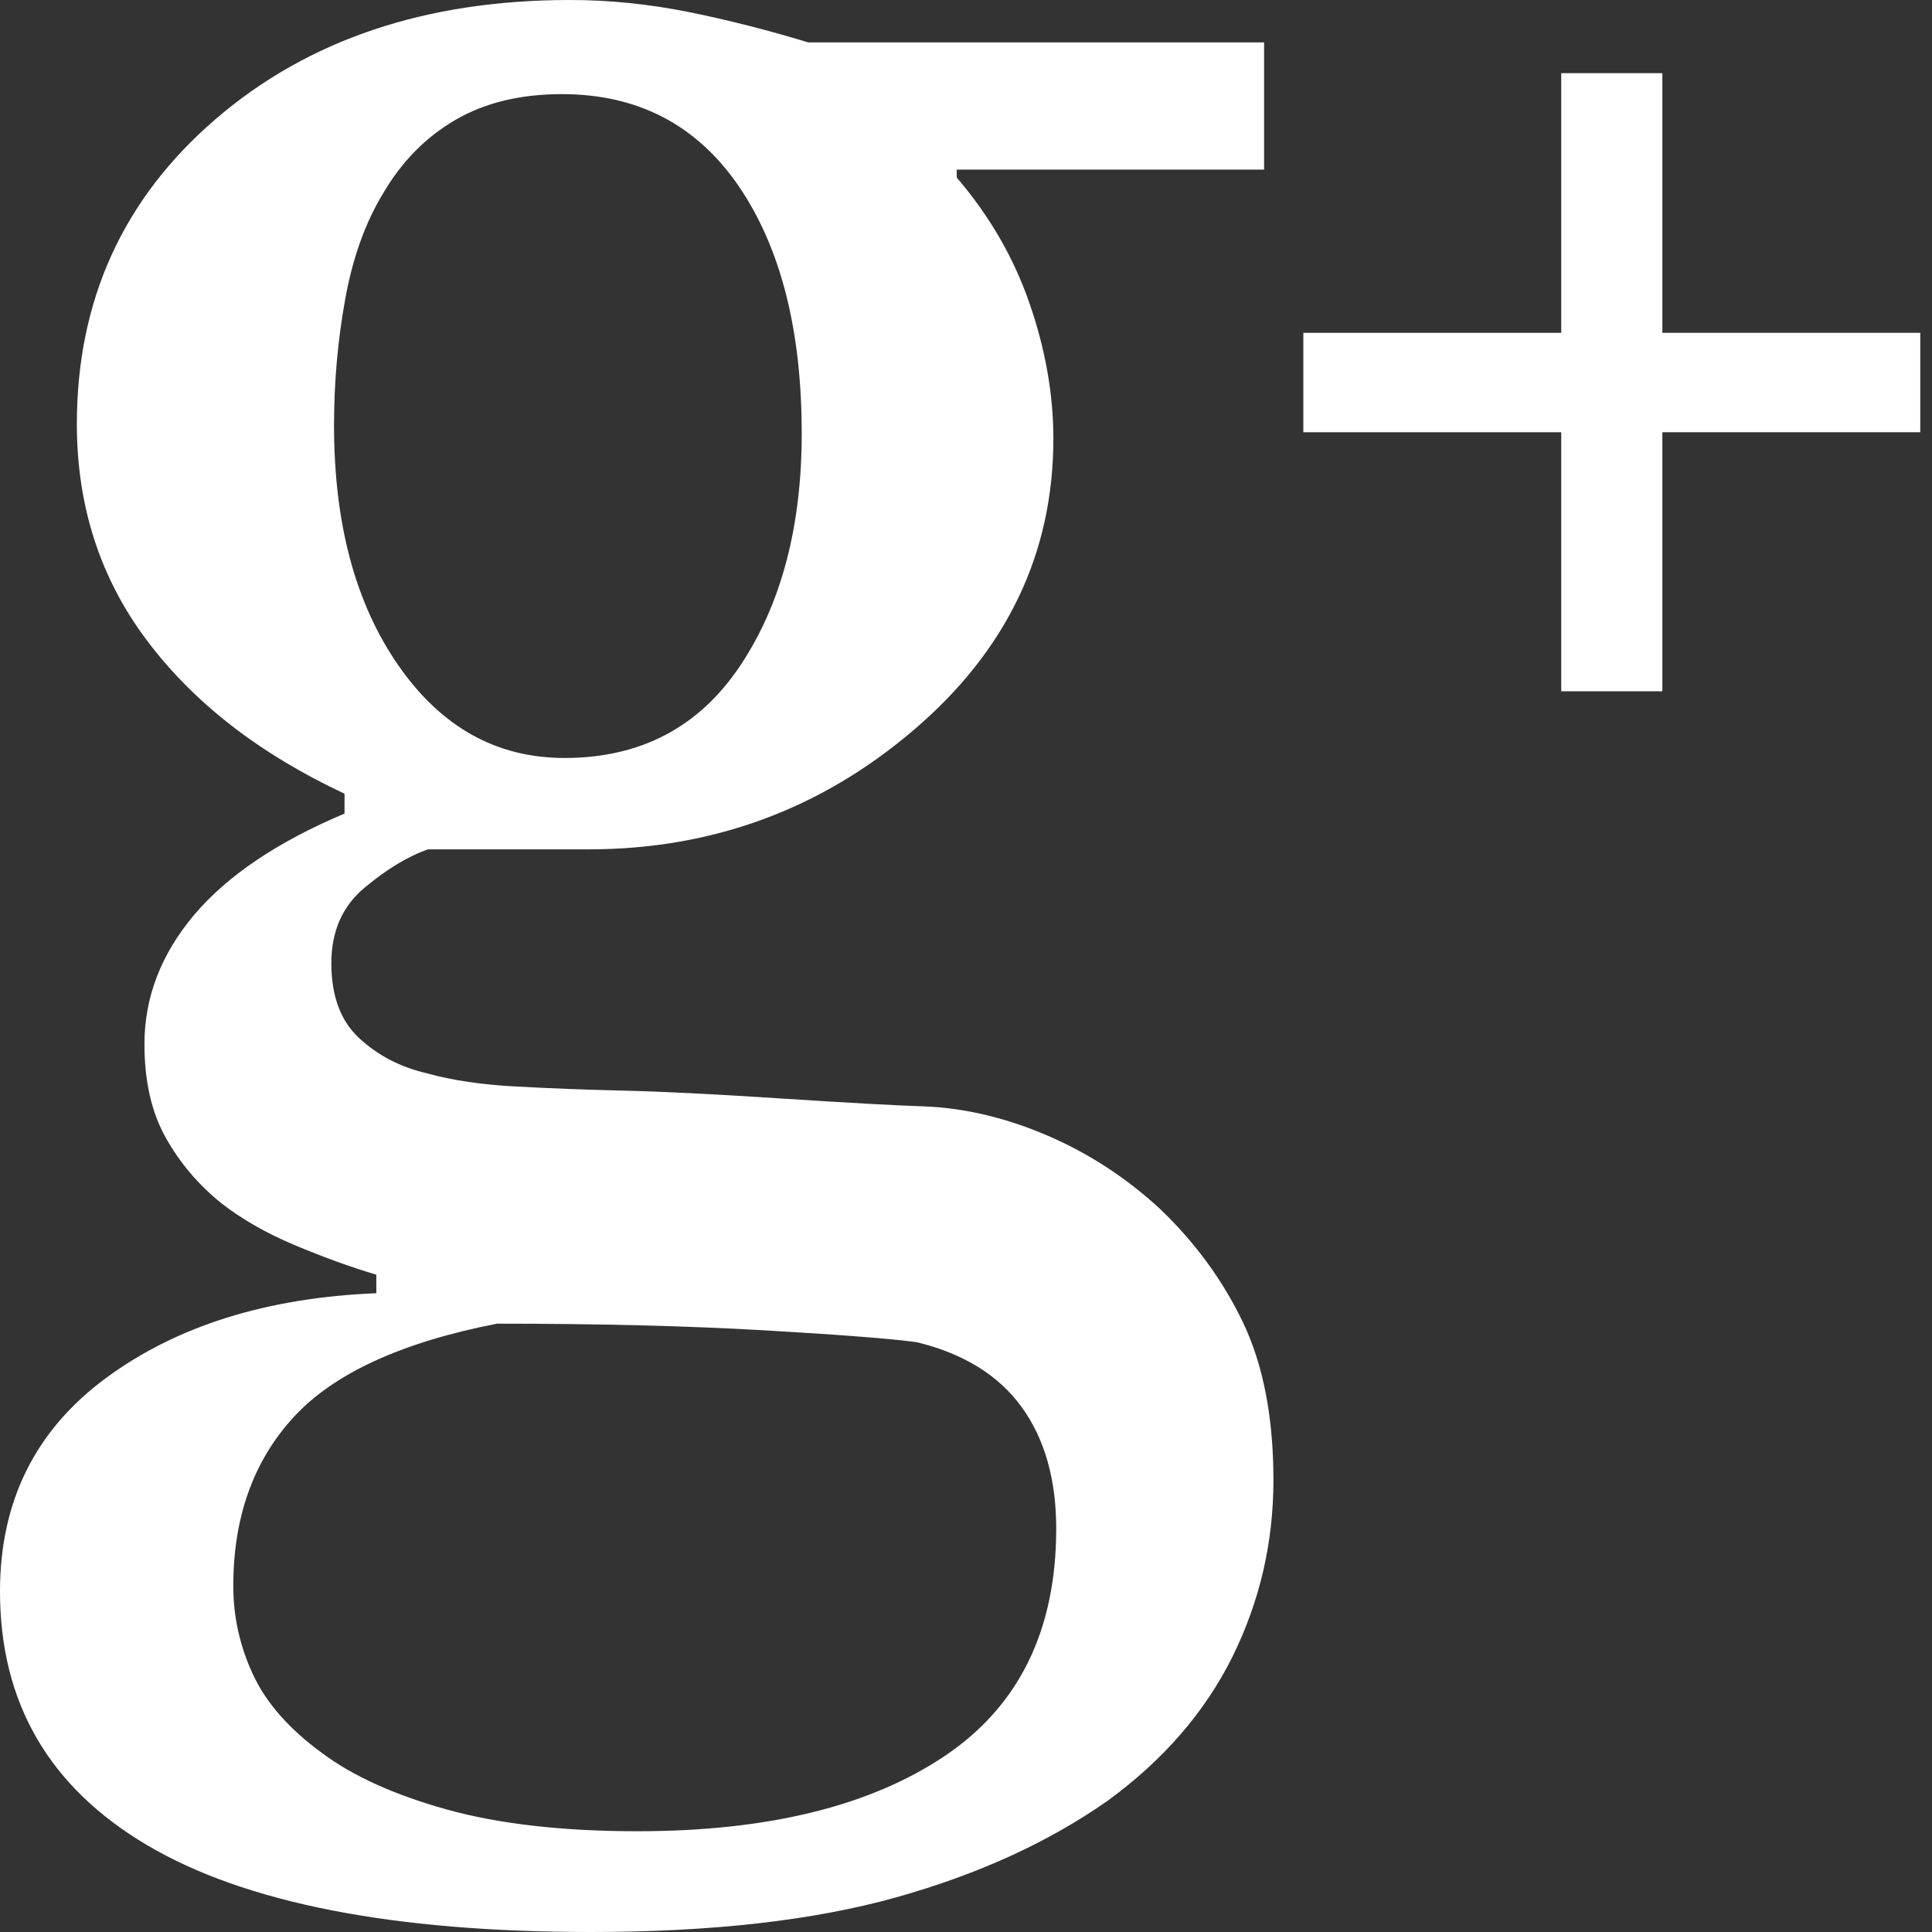 <svg version="1.1" id="Layer_1" xmlns="http://www.w3.org/2000/svg" xmlns:xlink="http://www.w3.org/1999/xlink" x="0px" y="0px"
	 viewBox="0 0 64 64" xml:space="preserve">
		<rect x="0" y="0" width="64" height="64" fill="#333333" stroke="none"/>
		<title>Google Plus</title> 
		
		<path fill="#FFFFFF" d="M34.7,37.618c-1.362-0.586-2.713-0.908-4.061-0.967c-0.937-0.029-2.524-0.117-4.762-0.262
		c-2.241-0.146-4.001-0.235-5.289-0.262c-1.199-0.029-2.362-0.073-3.489-0.135c-1.126-0.057-2.115-0.203-2.962-0.438
		c-0.879-0.206-1.625-0.593-2.24-1.166c-0.615-0.567-0.921-1.396-0.921-2.48c0-1.053,0.365-1.888,1.097-2.499
		c0.732-0.612,1.432-1.039,2.105-1.273h5.311c4.096,0,7.688-1.317,10.775-3.95c3.087-2.634,4.63-5.852,4.63-9.656
		c0-1.462-0.262-2.955-0.789-4.478c-0.525-1.521-1.331-2.911-2.413-4.171V5.619h10.183V1.405h-15.1
		c-1.346-0.409-2.671-0.746-3.973-1.009C21.5,0.135,20.19,0,18.875,0c-4.77,0-8.684,1.317-11.74,3.952
		C4.077,6.586,2.546,9.951,2.546,14.047c0,2.722,0.774,5.115,2.327,7.176c1.55,2.063,3.729,3.753,6.54,5.07v0.658
		c-2.223,0.936-3.883,2.058-4.983,3.357c-1.097,1.303-1.645,2.728-1.645,4.28c0,1.229,0.235,2.259,0.703,3.095
		c0.467,0.836,1.082,1.56,1.843,2.174c0.674,0.526,1.477,0.987,2.414,1.382c0.936,0.394,1.844,0.726,2.721,0.987v0.613
		c-3.629,0.149-6.613,1.083-8.954,2.809C1.171,47.375,0,49.73,0,52.718c0,3.688,1.626,6.485,4.873,8.405
		C8.119,63.042,13.021,64,19.575,64c4.008,0,7.375-0.383,10.098-1.144c2.722-0.762,5.061-1.829,7.022-3.206
		c1.844-1.346,3.217-2.932,4.128-4.762c0.905-1.829,1.361-3.78,1.361-5.858c0-2.079-0.338-3.82-1.009-5.225
		c-0.673-1.404-1.597-2.663-2.767-3.776C37.297,39.008,36.061,38.203,34.7,37.618z M24.516,22.058
		c-1.361,2.034-3.301,3.051-5.815,3.051c-2.253,0-4.089-1.023-5.509-3.073c-1.42-2.047-2.127-4.695-2.127-7.945
		c0-1.432,0.125-2.83,0.372-4.191s0.664-2.524,1.251-3.489c0.615-1.053,1.413-1.865,2.392-2.436
		c0.979-0.571,2.157-0.857,3.533-0.857c2.514,0,4.469,1.019,5.86,3.051c1.387,2.034,2.085,4.762,2.085,8.185
		C26.558,17.455,25.877,20.023,24.516,22.058z M31.276,58.182c-2.473,1.655-5.861,2.48-10.161,2.48
		c-2.487,0-4.593-0.242-6.322-0.722c-1.726-0.482-3.102-1.104-4.125-1.869c-1.082-0.788-1.844-1.652-2.282-2.59
		c-0.438-0.936-0.658-1.915-0.658-2.94c0-2.282,0.666-4.145,1.998-5.595c1.33-1.449,3.577-2.482,6.737-3.098
		c3.365,0,6.322,0.074,8.866,0.221c2.547,0.149,4.229,0.279,5.049,0.395c1.551,0.379,2.706,1.097,3.47,2.152
		c0.762,1.055,1.141,2.396,1.141,4.036C34.983,54.018,33.75,56.53,31.276,58.182z"/>
		<path fill="#FFFFFF" d="M51.718,14.318V22.9h3.35v-8.582h8.543v-3.293h-8.543V2.424h-3.35v8.602h-8.543v3.293H51.718L51.718,14.318
		z"/>
</svg>